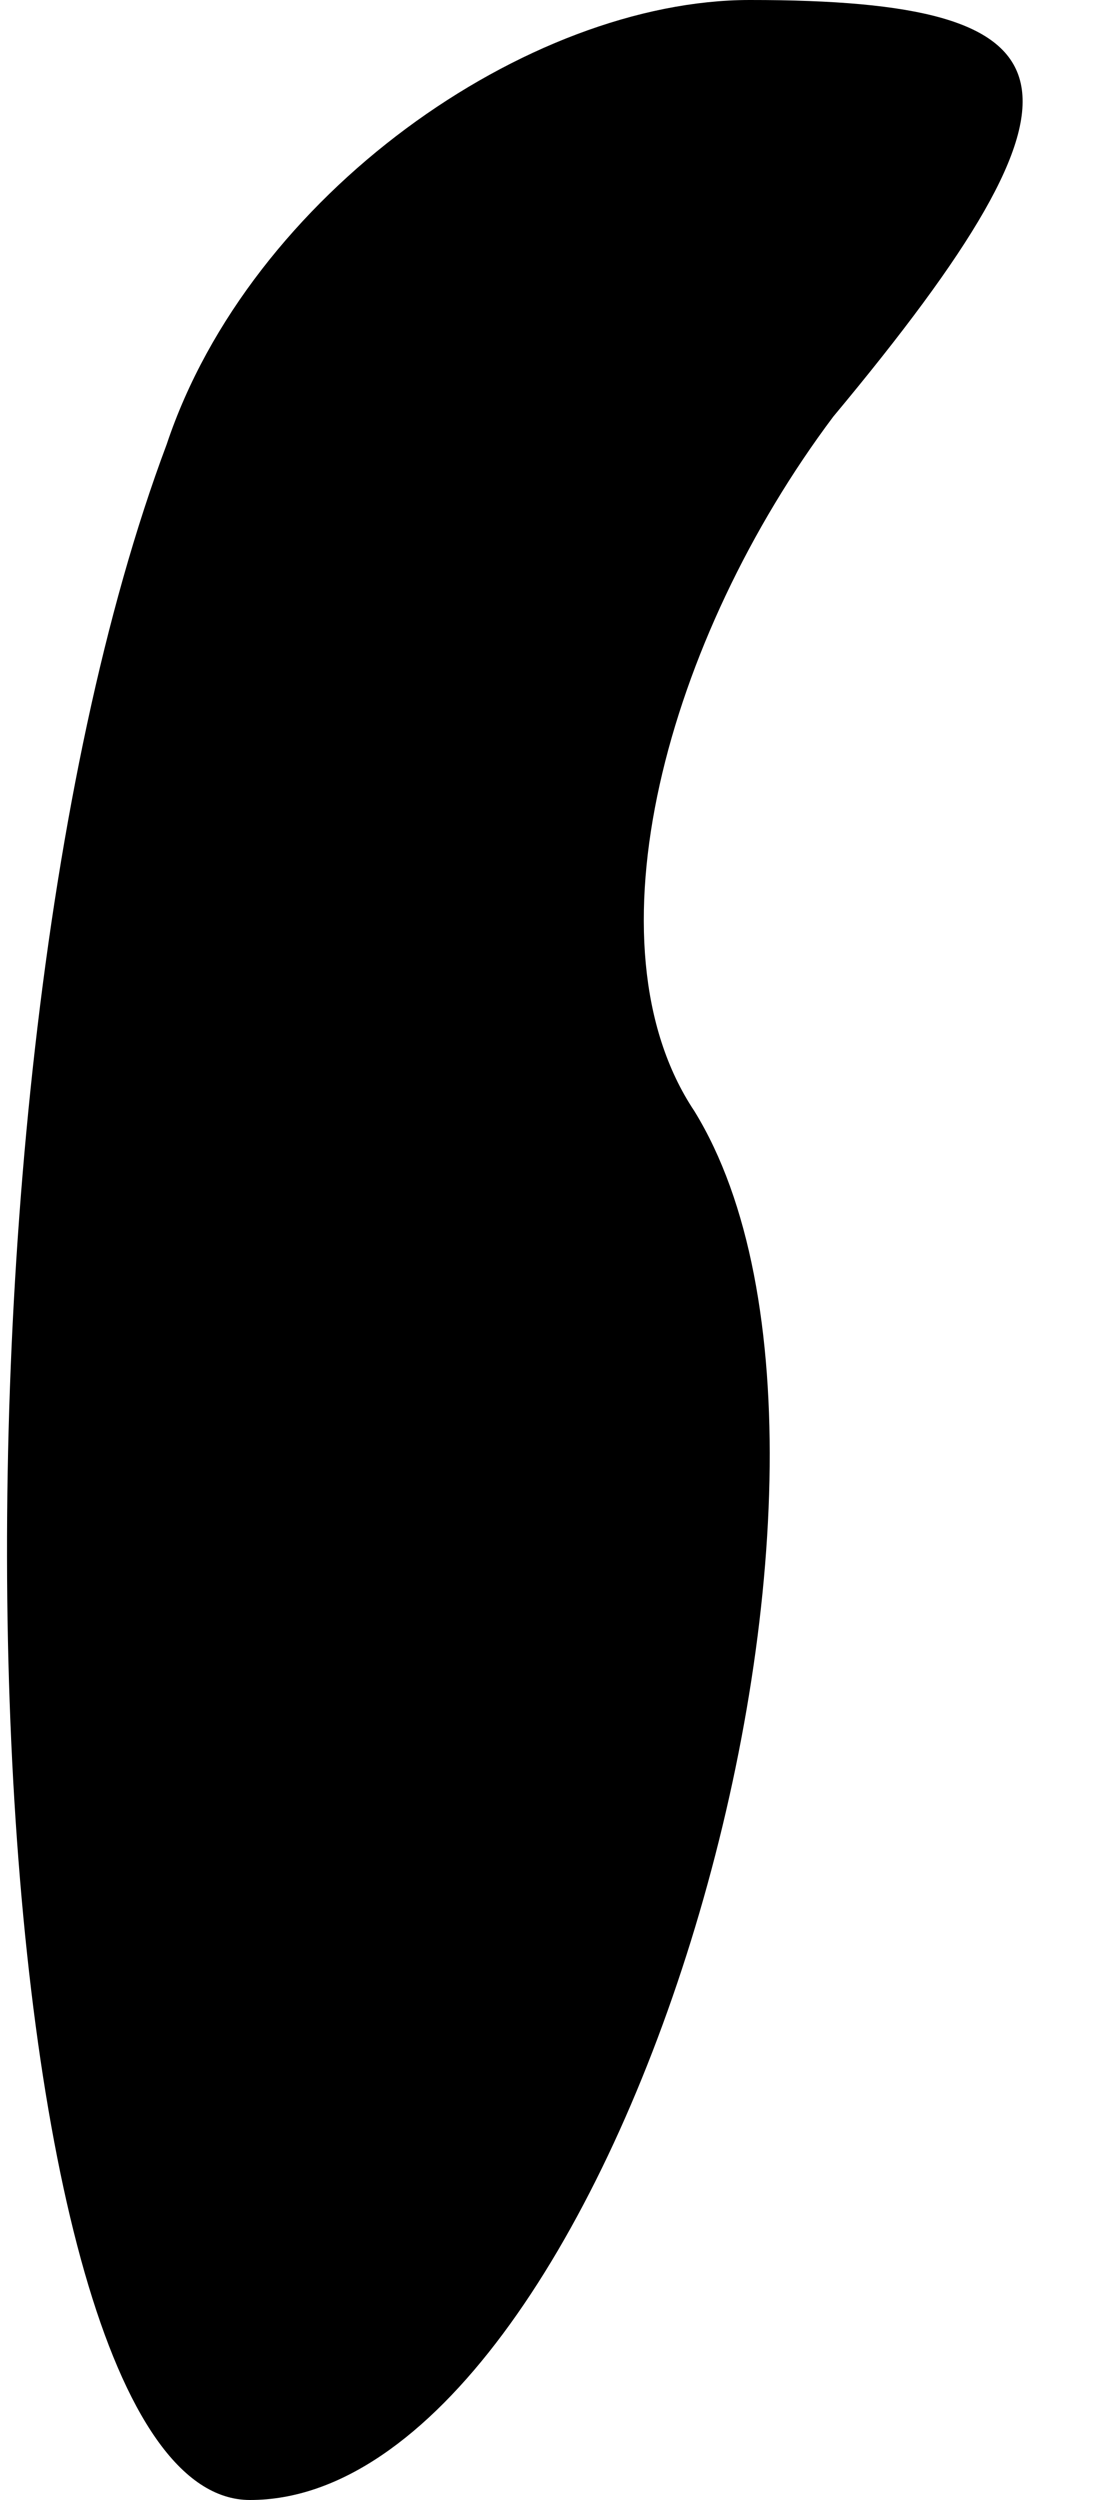 <?xml version="1.0" standalone="no"?>
<!DOCTYPE svg PUBLIC "-//W3C//DTD SVG 20010904//EN"
 "http://www.w3.org/TR/2001/REC-SVG-20010904/DTD/svg10.dtd">
<svg version="1.0" xmlns="http://www.w3.org/2000/svg"
 width="4pt" height="9pt" viewBox="0 0 4 9"
 preserveAspectRatio="xMidYMid meet">
<g transform="translate(0,9) scale(0.1,-0.1)"
fill="#000000" stroke="none">
<path fill="#000000" stroke="none" d="M6 74 c-9 -24 -7 -74 3 -74 13 0 24 37
16 50 -4 6 -1 17 5 25 10 12 9 15 -3 15 -8 0 -18 -7 -21 -16z"/>
</g>
</svg>
